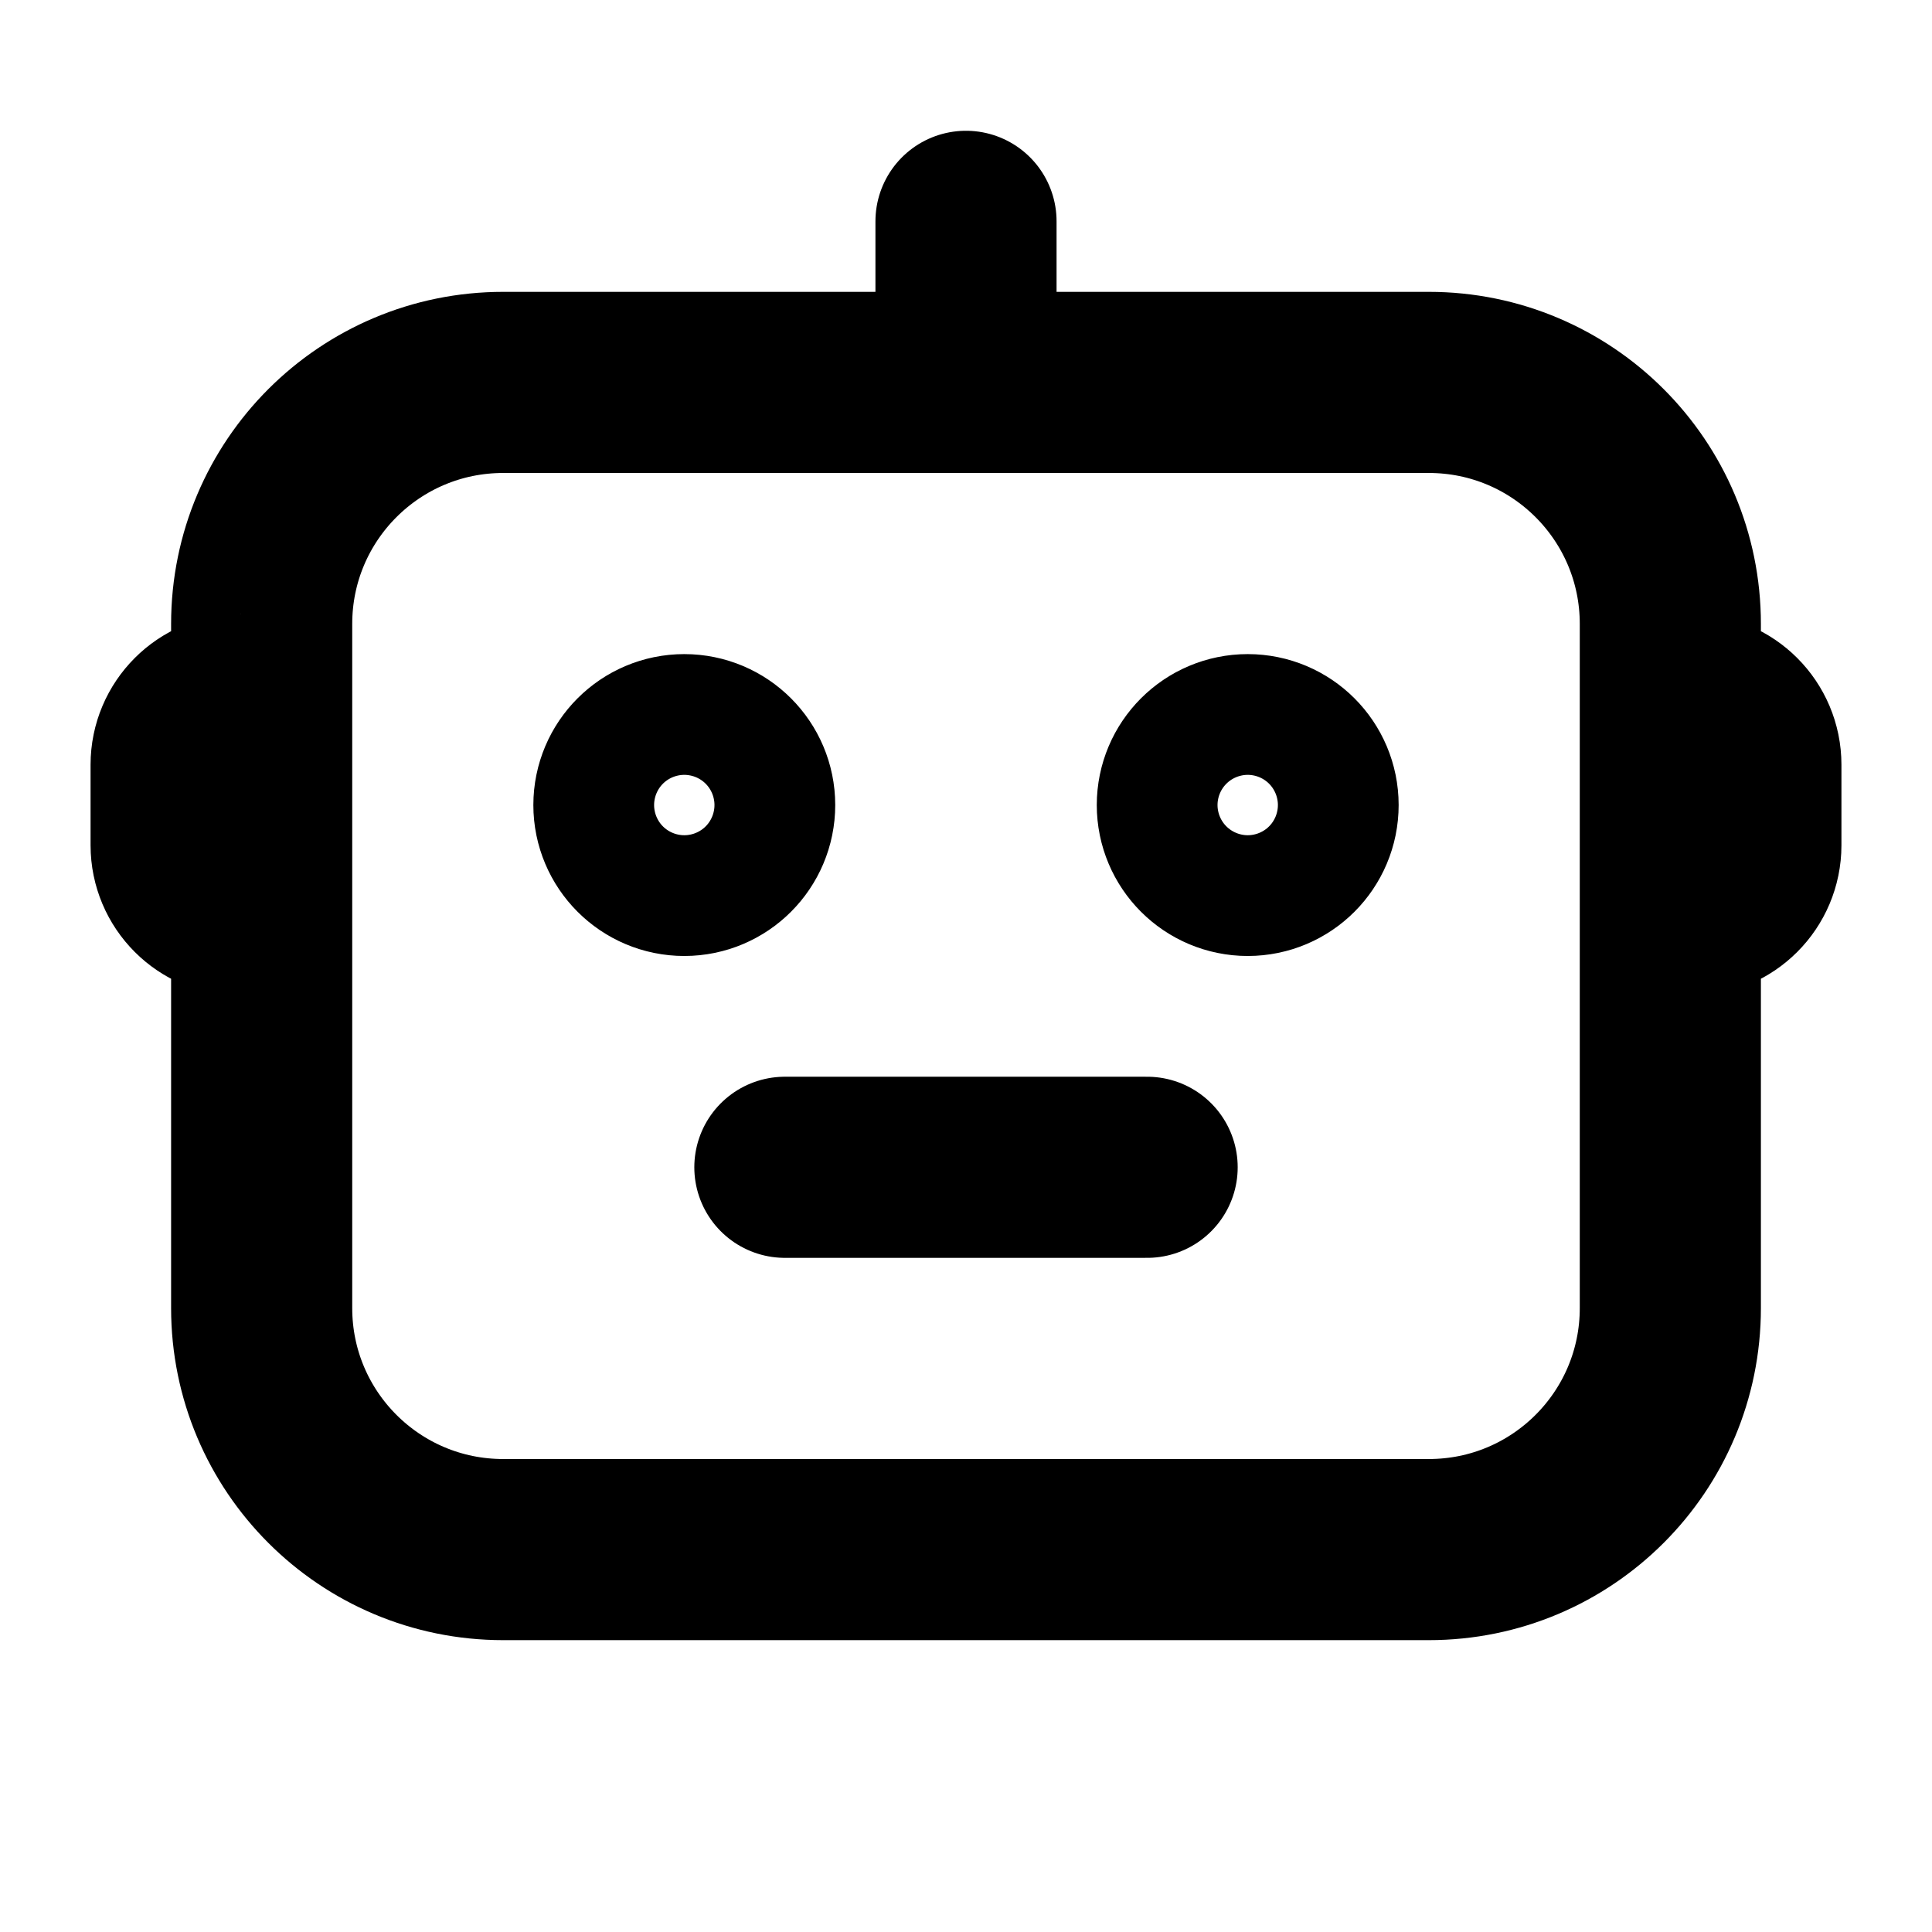 <svg width="16" height="16" viewBox="0 0 16 16" fill="none" xmlns="http://www.w3.org/2000/svg">
<path d="M8 1.833V3.167M2 5.833C1.724 5.833 1.5 6.057 1.5 6.333V7C1.5 7.276 1.724 7.5 2 7.5M14 7.5C14.276 7.5 14.5 7.276 14.5 7V6.333C14.5 6.057 14.276 5.833 14 5.833M6.5 9.667H9.5M6.167 6.667C6.167 6.943 5.943 7.167 5.667 7.167C5.391 7.167 5.167 6.943 5.167 6.667C5.167 6.391 5.391 6.167 5.667 6.167C5.943 6.167 6.167 6.391 6.167 6.667ZM10.833 6.667C10.833 6.943 10.61 7.167 10.333 7.167C10.057 7.167 9.833 6.943 9.833 6.667C9.833 6.391 10.057 6.167 10.333 6.167C10.61 6.167 10.833 6.391 10.833 6.667ZM13.833 10.833V5.167C13.833 4.062 12.938 3.167 11.833 3.167H4.167C3.062 3.167 2.167 4.062 2.167 5.167V10.833C2.167 11.938 3.062 12.833 4.167 12.833H11.833C12.938 12.833 13.833 11.938 13.833 10.833Z" stroke="black" stroke-width="1.5" stroke-linecap="round" stroke-linejoin="round"/>
</svg>
